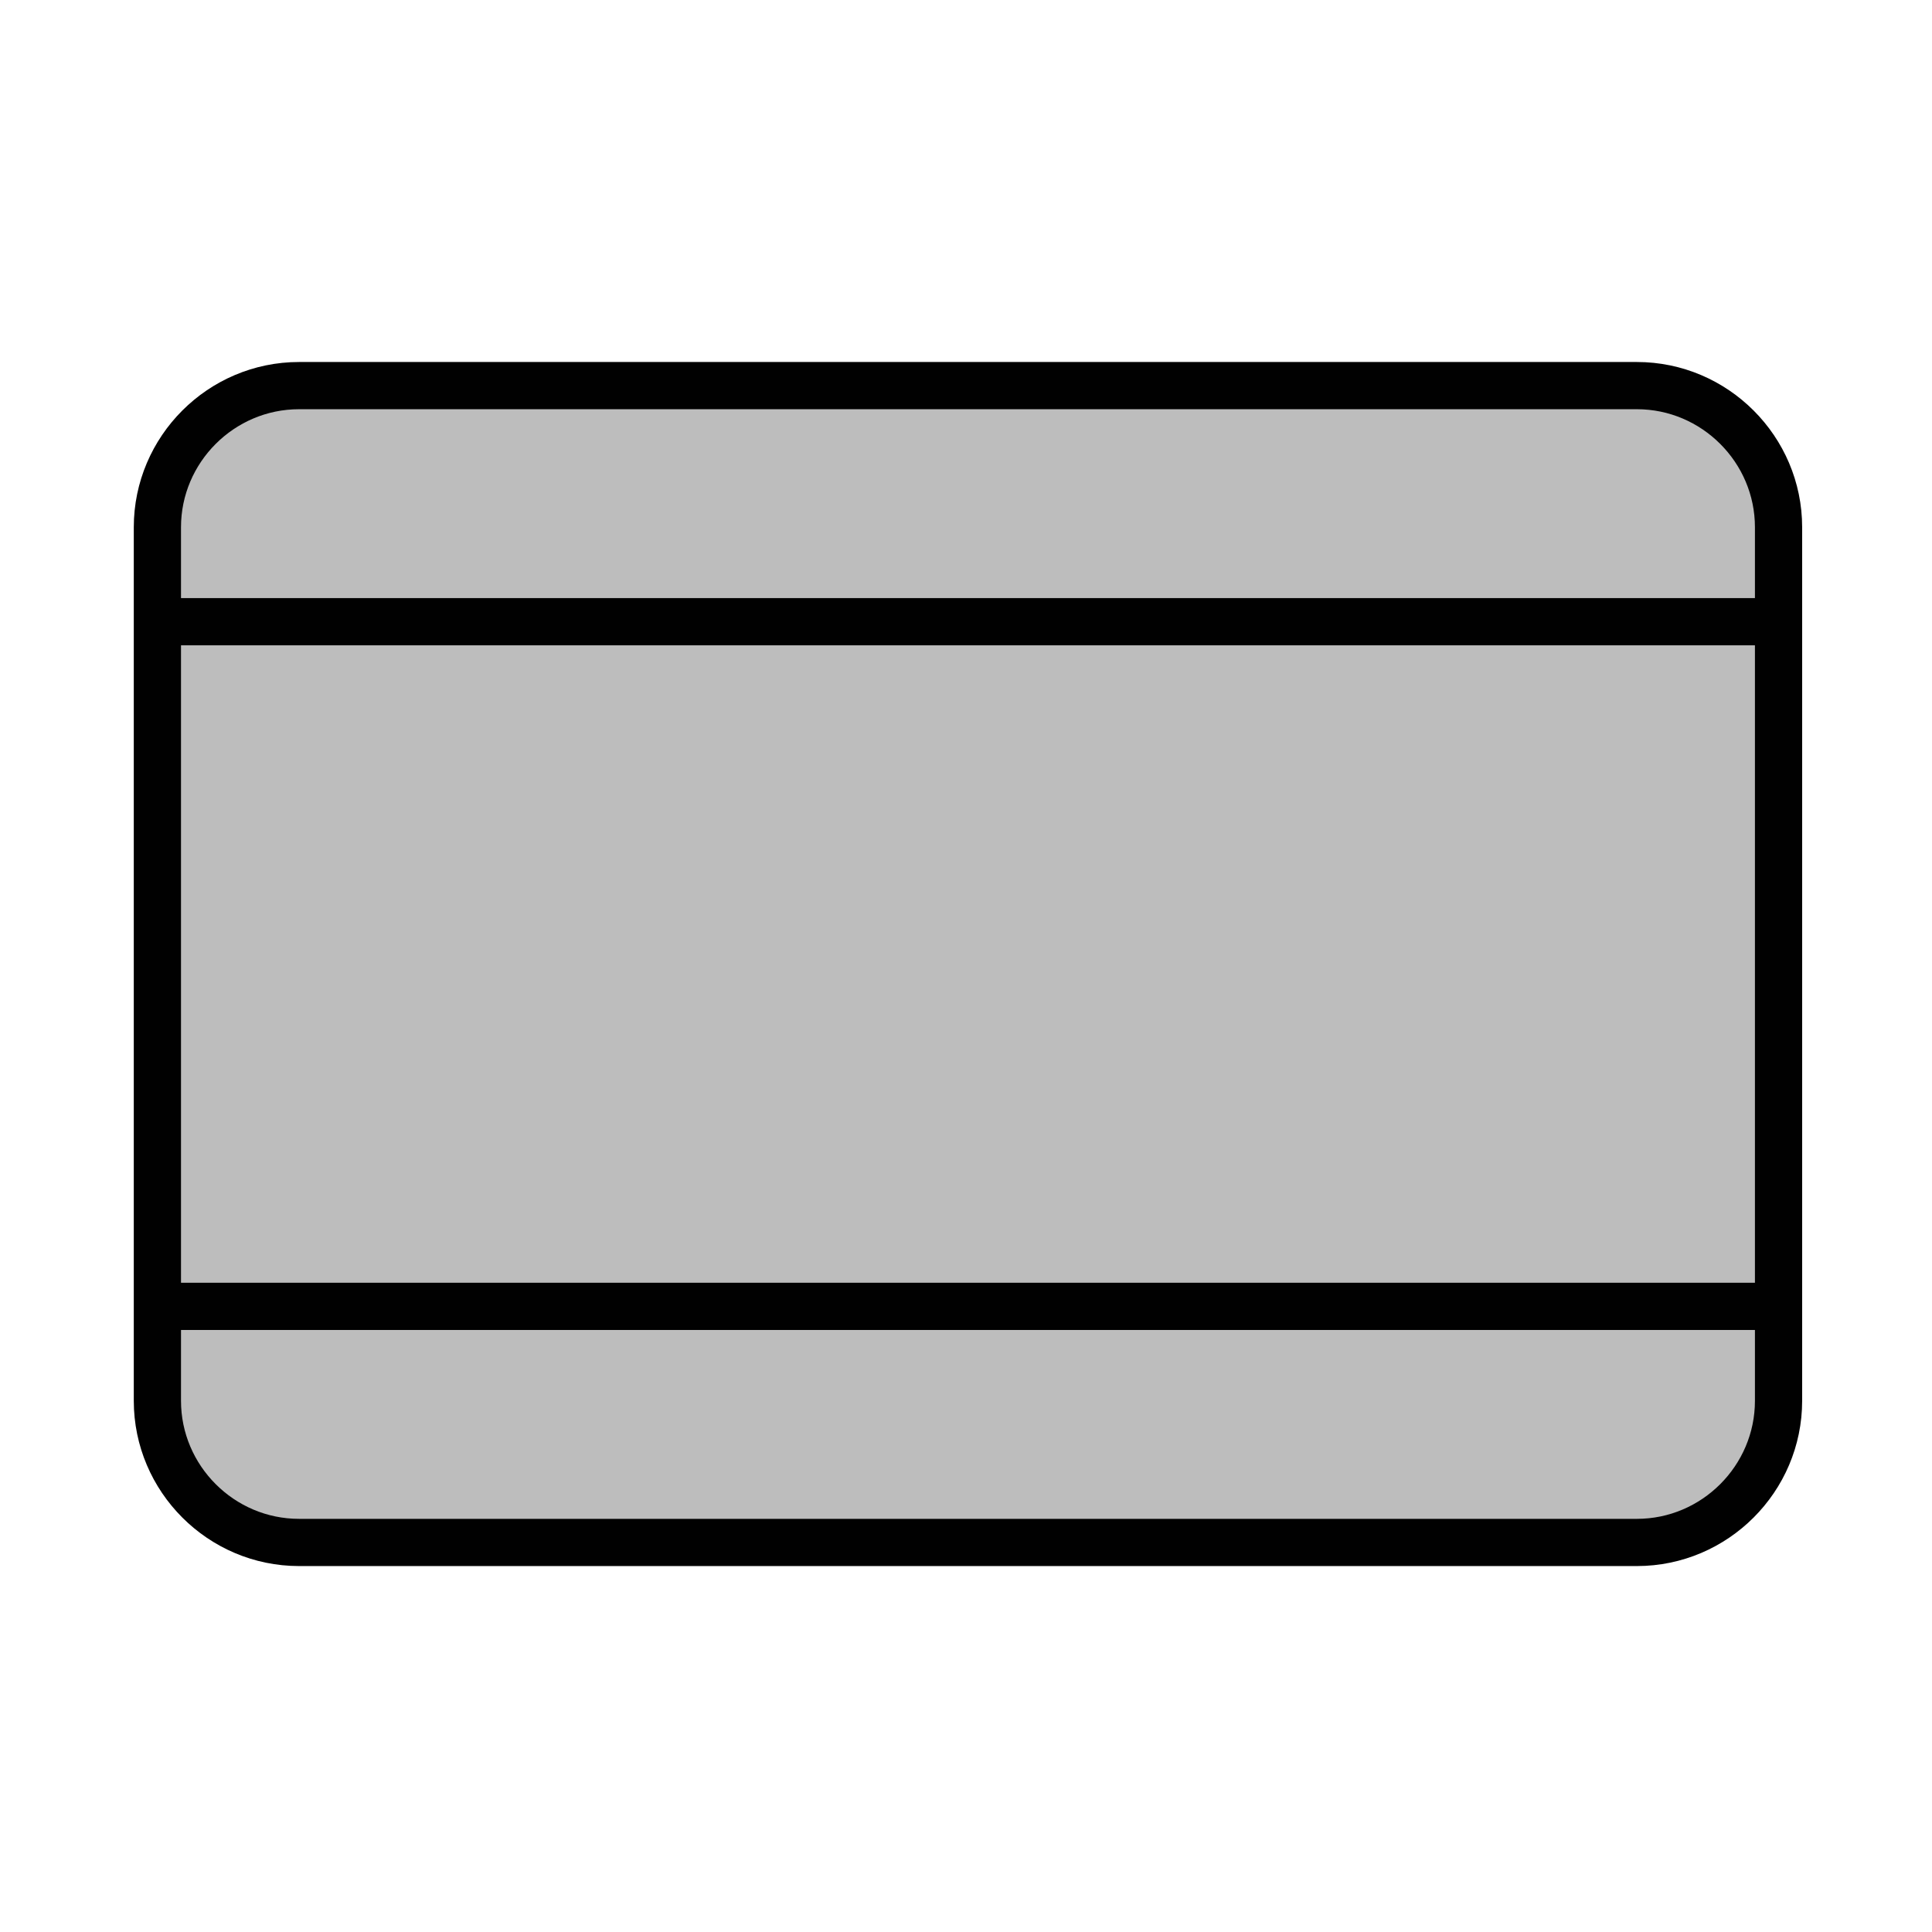 <?xml version="1.0" encoding="utf-8"?>
<!-- Generator: Adobe Illustrator 18.1.1, SVG Export Plug-In . SVG Version: 6.00 Build 0)  -->
<svg version="1.1" id="Layer_3" xmlns="http://www.w3.org/2000/svg" xmlns:xlink="http://www.w3.org/1999/xlink" x="0px" y="0px"
	 viewBox="0 0 245.5 245.5" enable-background="new 0 0 245.5 245.5" xml:space="preserve">
<g>
	<path fill="#BDBDBD" stroke="#010101" stroke-width="6" stroke-miterlimit="10" d="M208,196H38c-9.9,0-18-8.1-18-18V67
		c0-9.9,8.1-18,18-18h170c9.9,0,18,8.1,18,18v111C226,187.9,217.9,196,208,196z"/>
	<line fill="none" stroke="#010101" stroke-width="6" stroke-miterlimit="10" x1="20" y1="166" x2="225" y2="166"/>
	<line fill="none" stroke="#010101" stroke-width="6" stroke-miterlimit="10" x1="21" y1="79" x2="226" y2="79"/>
</g>
</svg>
